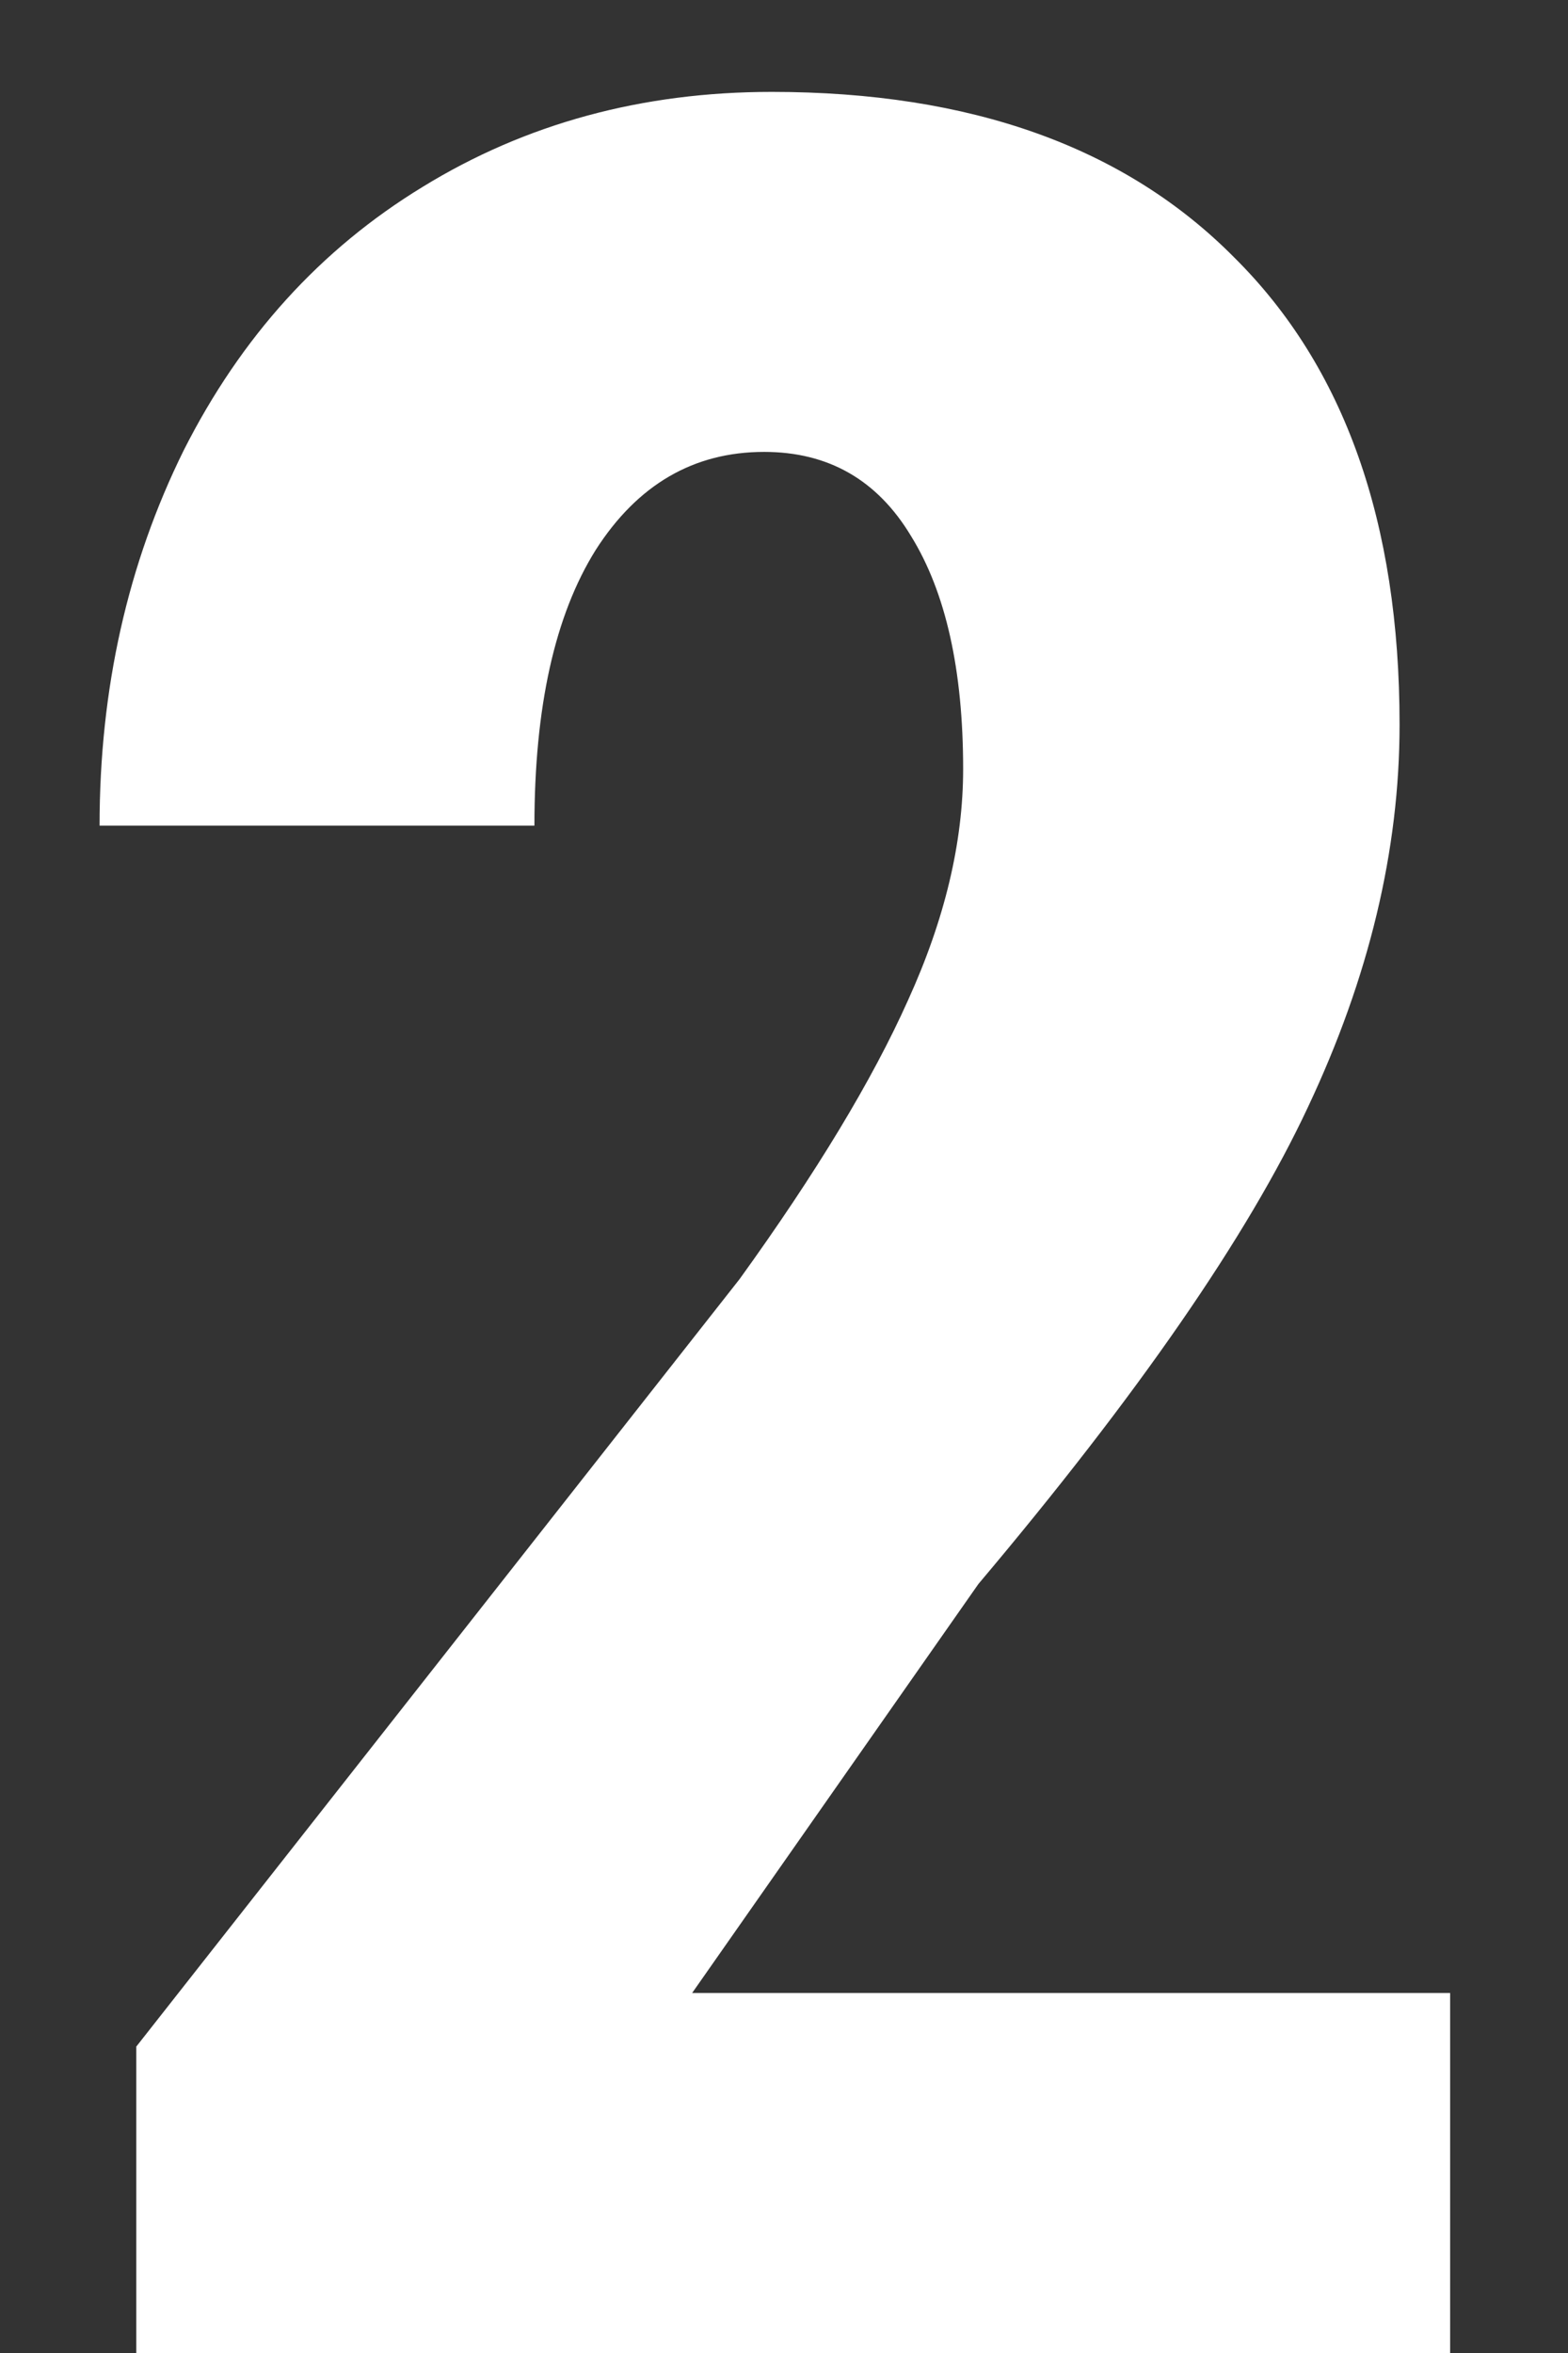 <svg width="12" height="18" viewBox="0 0 12 18" fill="none" xmlns="http://www.w3.org/2000/svg">
<rect x="0" y="0" width="12" height="18" fill="#333333" stroke="none"/>
<path d="M11.098 18H1.043V15.656L5.66 9.785C6.246 8.973 6.676 8.262 6.949 7.652C7.23 7.035 7.371 6.445 7.371 5.883C7.371 5.125 7.238 4.531 6.973 4.102C6.715 3.672 6.34 3.457 5.848 3.457C5.309 3.457 4.879 3.707 4.559 4.207C4.246 4.707 4.09 5.41 4.09 6.316H0.762C0.762 5.27 0.977 4.312 1.406 3.445C1.844 2.578 2.453 1.906 3.234 1.43C4.023 0.945 4.914 0.703 5.906 0.703C7.43 0.703 8.609 1.125 9.445 1.969C10.289 2.805 10.711 3.996 10.711 5.543C10.711 6.504 10.477 7.48 10.008 8.473C9.547 9.457 8.707 10.672 7.488 12.117L5.297 15.246H11.098V18Z" fill="white"/>
</svg>
